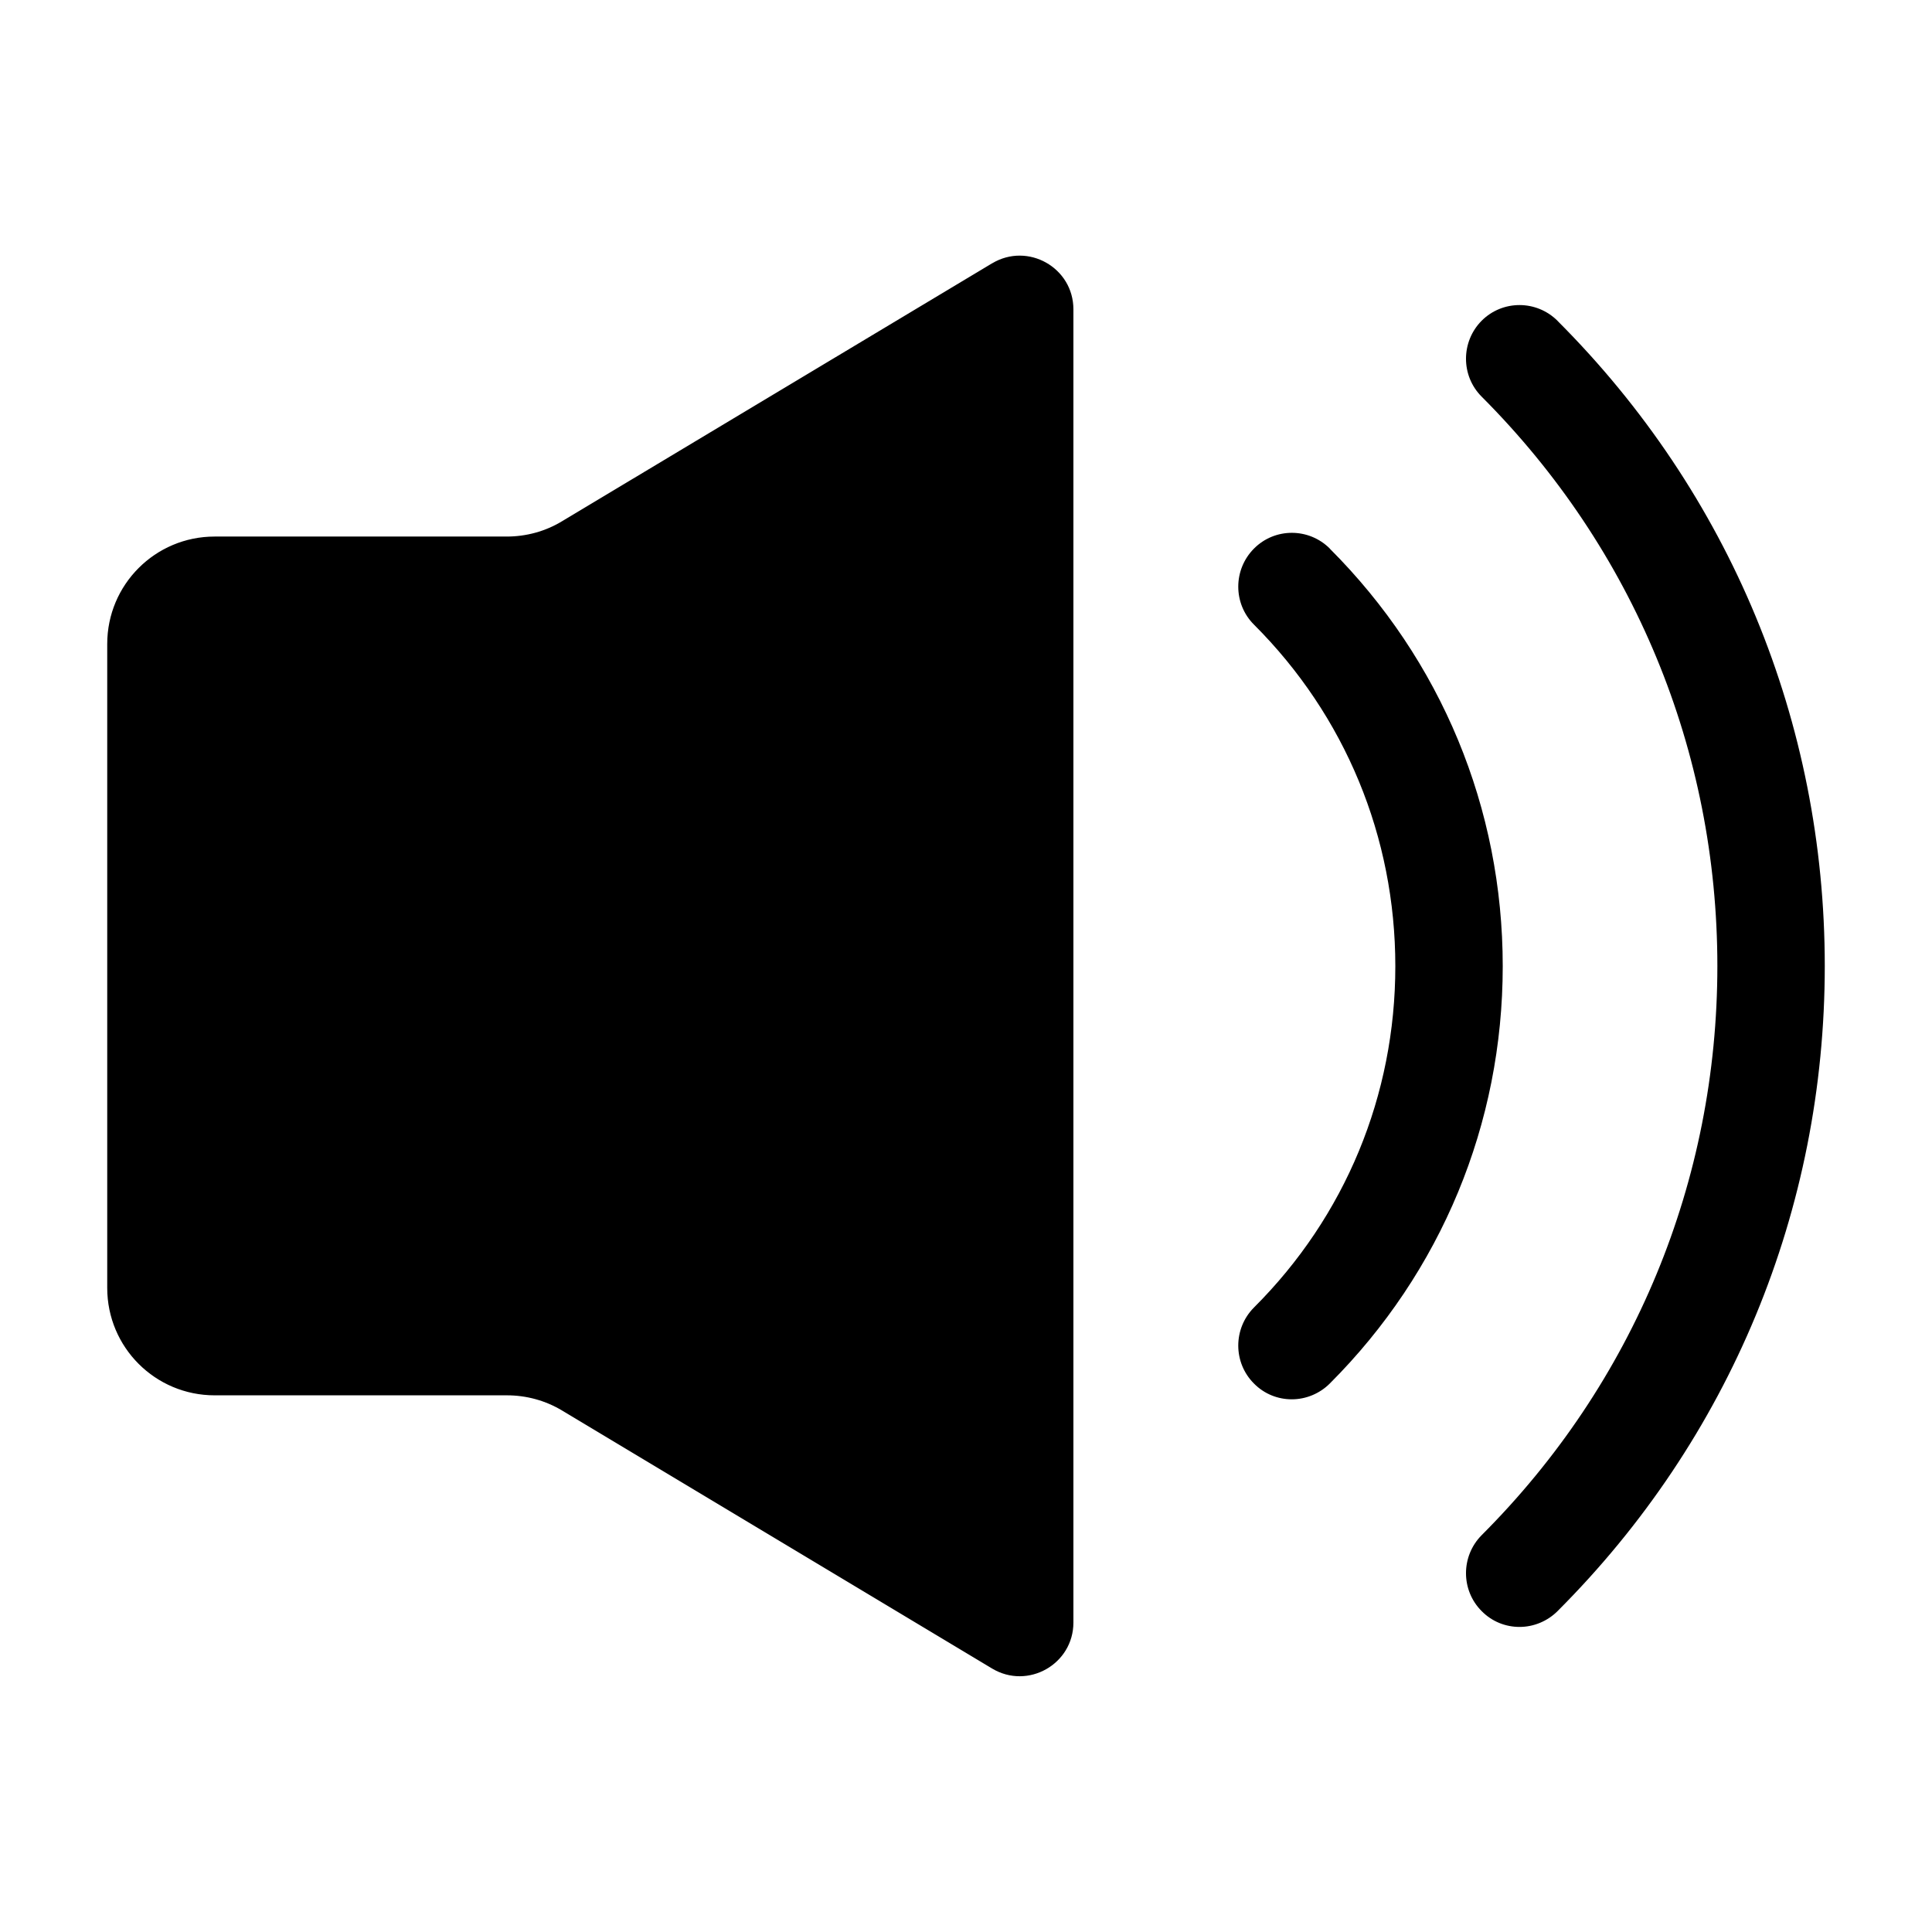 <svg version="1.1" xmlns="http://www.w3.org/2000/svg" width="32" height="32" viewBox="0 0 32 32">
<title>volume-fill</title>
<path d="M16.432 4.362c0.592-0.355 1.347 0.070 1.347 0.762v21.75c0 0.691-0.755 1.117-1.347 0.762l-7.12-4.272c-0.275-0.166-0.592-0.253-0.915-0.253h-4.842c-0.982 0-1.779-0.794-1.779-1.779v-10.666c0-0.982 0.794-1.779 1.779-1.779h4.838c0.323 0 0.64-0.086 0.915-0.253l7.123-4.272zM22.026 9.088c1.846 1.846 2.864 4.301 2.864 6.915 0 2.611-1.018 5.066-2.864 6.912-0.166 0.166-0.394 0.262-0.63 0.262-0.227 0-0.454-0.086-0.627-0.262-0.346-0.346-0.346-0.909 0-1.258 1.514-1.51 2.342-3.517 2.342-5.654s-0.829-4.147-2.342-5.658c-0.346-0.346-0.346-0.909 0-1.258s0.909-0.349 1.258 0zM25.798 5.315c2.854 2.854 4.426 6.65 4.426 10.685s-1.571 7.83-4.426 10.685c-0.166 0.166-0.394 0.262-0.63 0.262-0.227 0-0.454-0.086-0.627-0.262-0.346-0.346-0.346-0.909 0-1.258 2.518-2.518 3.904-5.866 3.904-9.427s-1.386-6.909-3.904-9.43c-0.346-0.346-0.346-0.909 0-1.258 0.346-0.346 0.909-0.346 1.258 0.003z"></path>
</svg>
